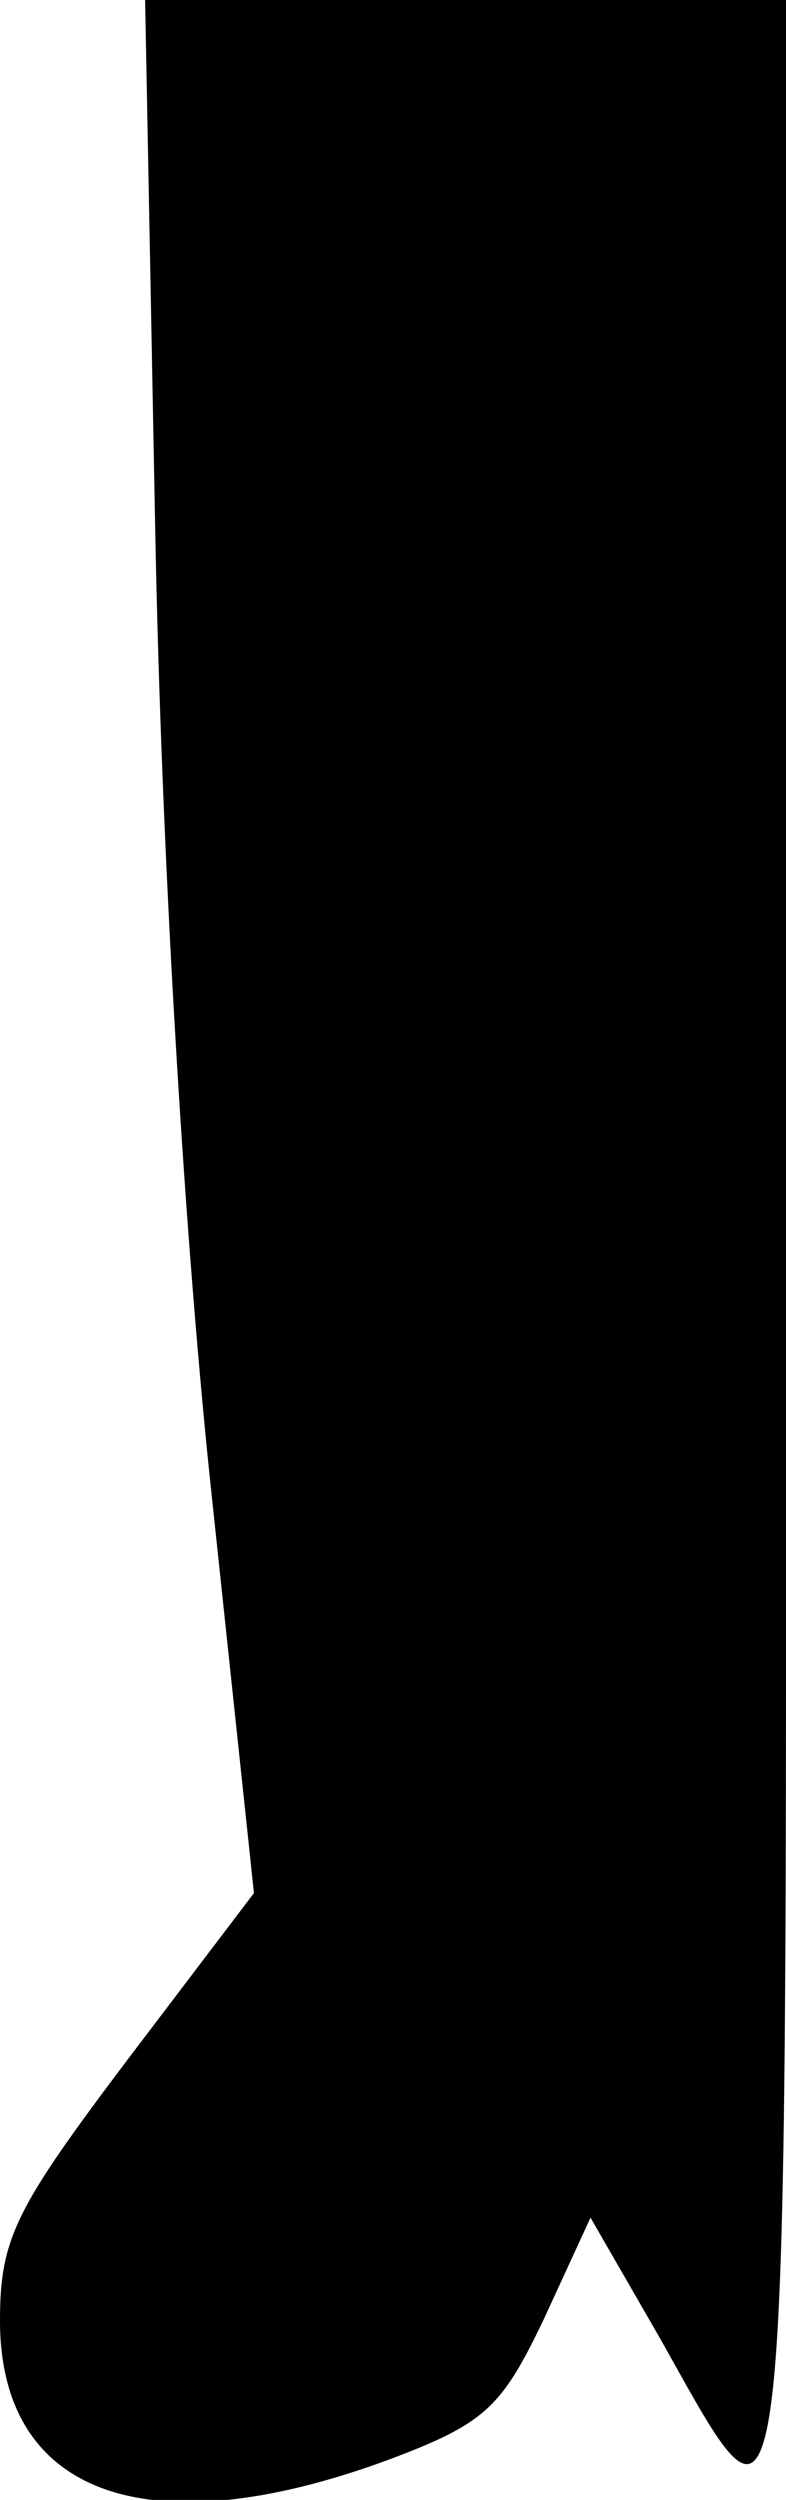 <?xml version="1.0" standalone="no"?>
<!DOCTYPE svg PUBLIC "-//W3C//DTD SVG 20010904//EN"
 "http://www.w3.org/TR/2001/REC-SVG-20010904/DTD/svg10.dtd">
<svg version="1.0" xmlns="http://www.w3.org/2000/svg"
 width="39pt" height="124pt" viewBox="0 0 39 124"
 preserveAspectRatio="xMidYMid meet">
<g transform="translate(0,124) scale(0.1,-0.1)"
fill="#000000" stroke="none">
<path fill="#000000" stroke="none" d="M77 978 c3 -160 14 -344 27 -470 l22
-207 -63 -83 c-55 -73 -63 -88 -63 -129 0 -87 74 -113 193 -69 48 18 56 26 77
70 l23 50 34 -59 c66 -117 63 -139 63 544 l0 615 -159 0 -159 0 5 -262z"/>
</g>
</svg>
